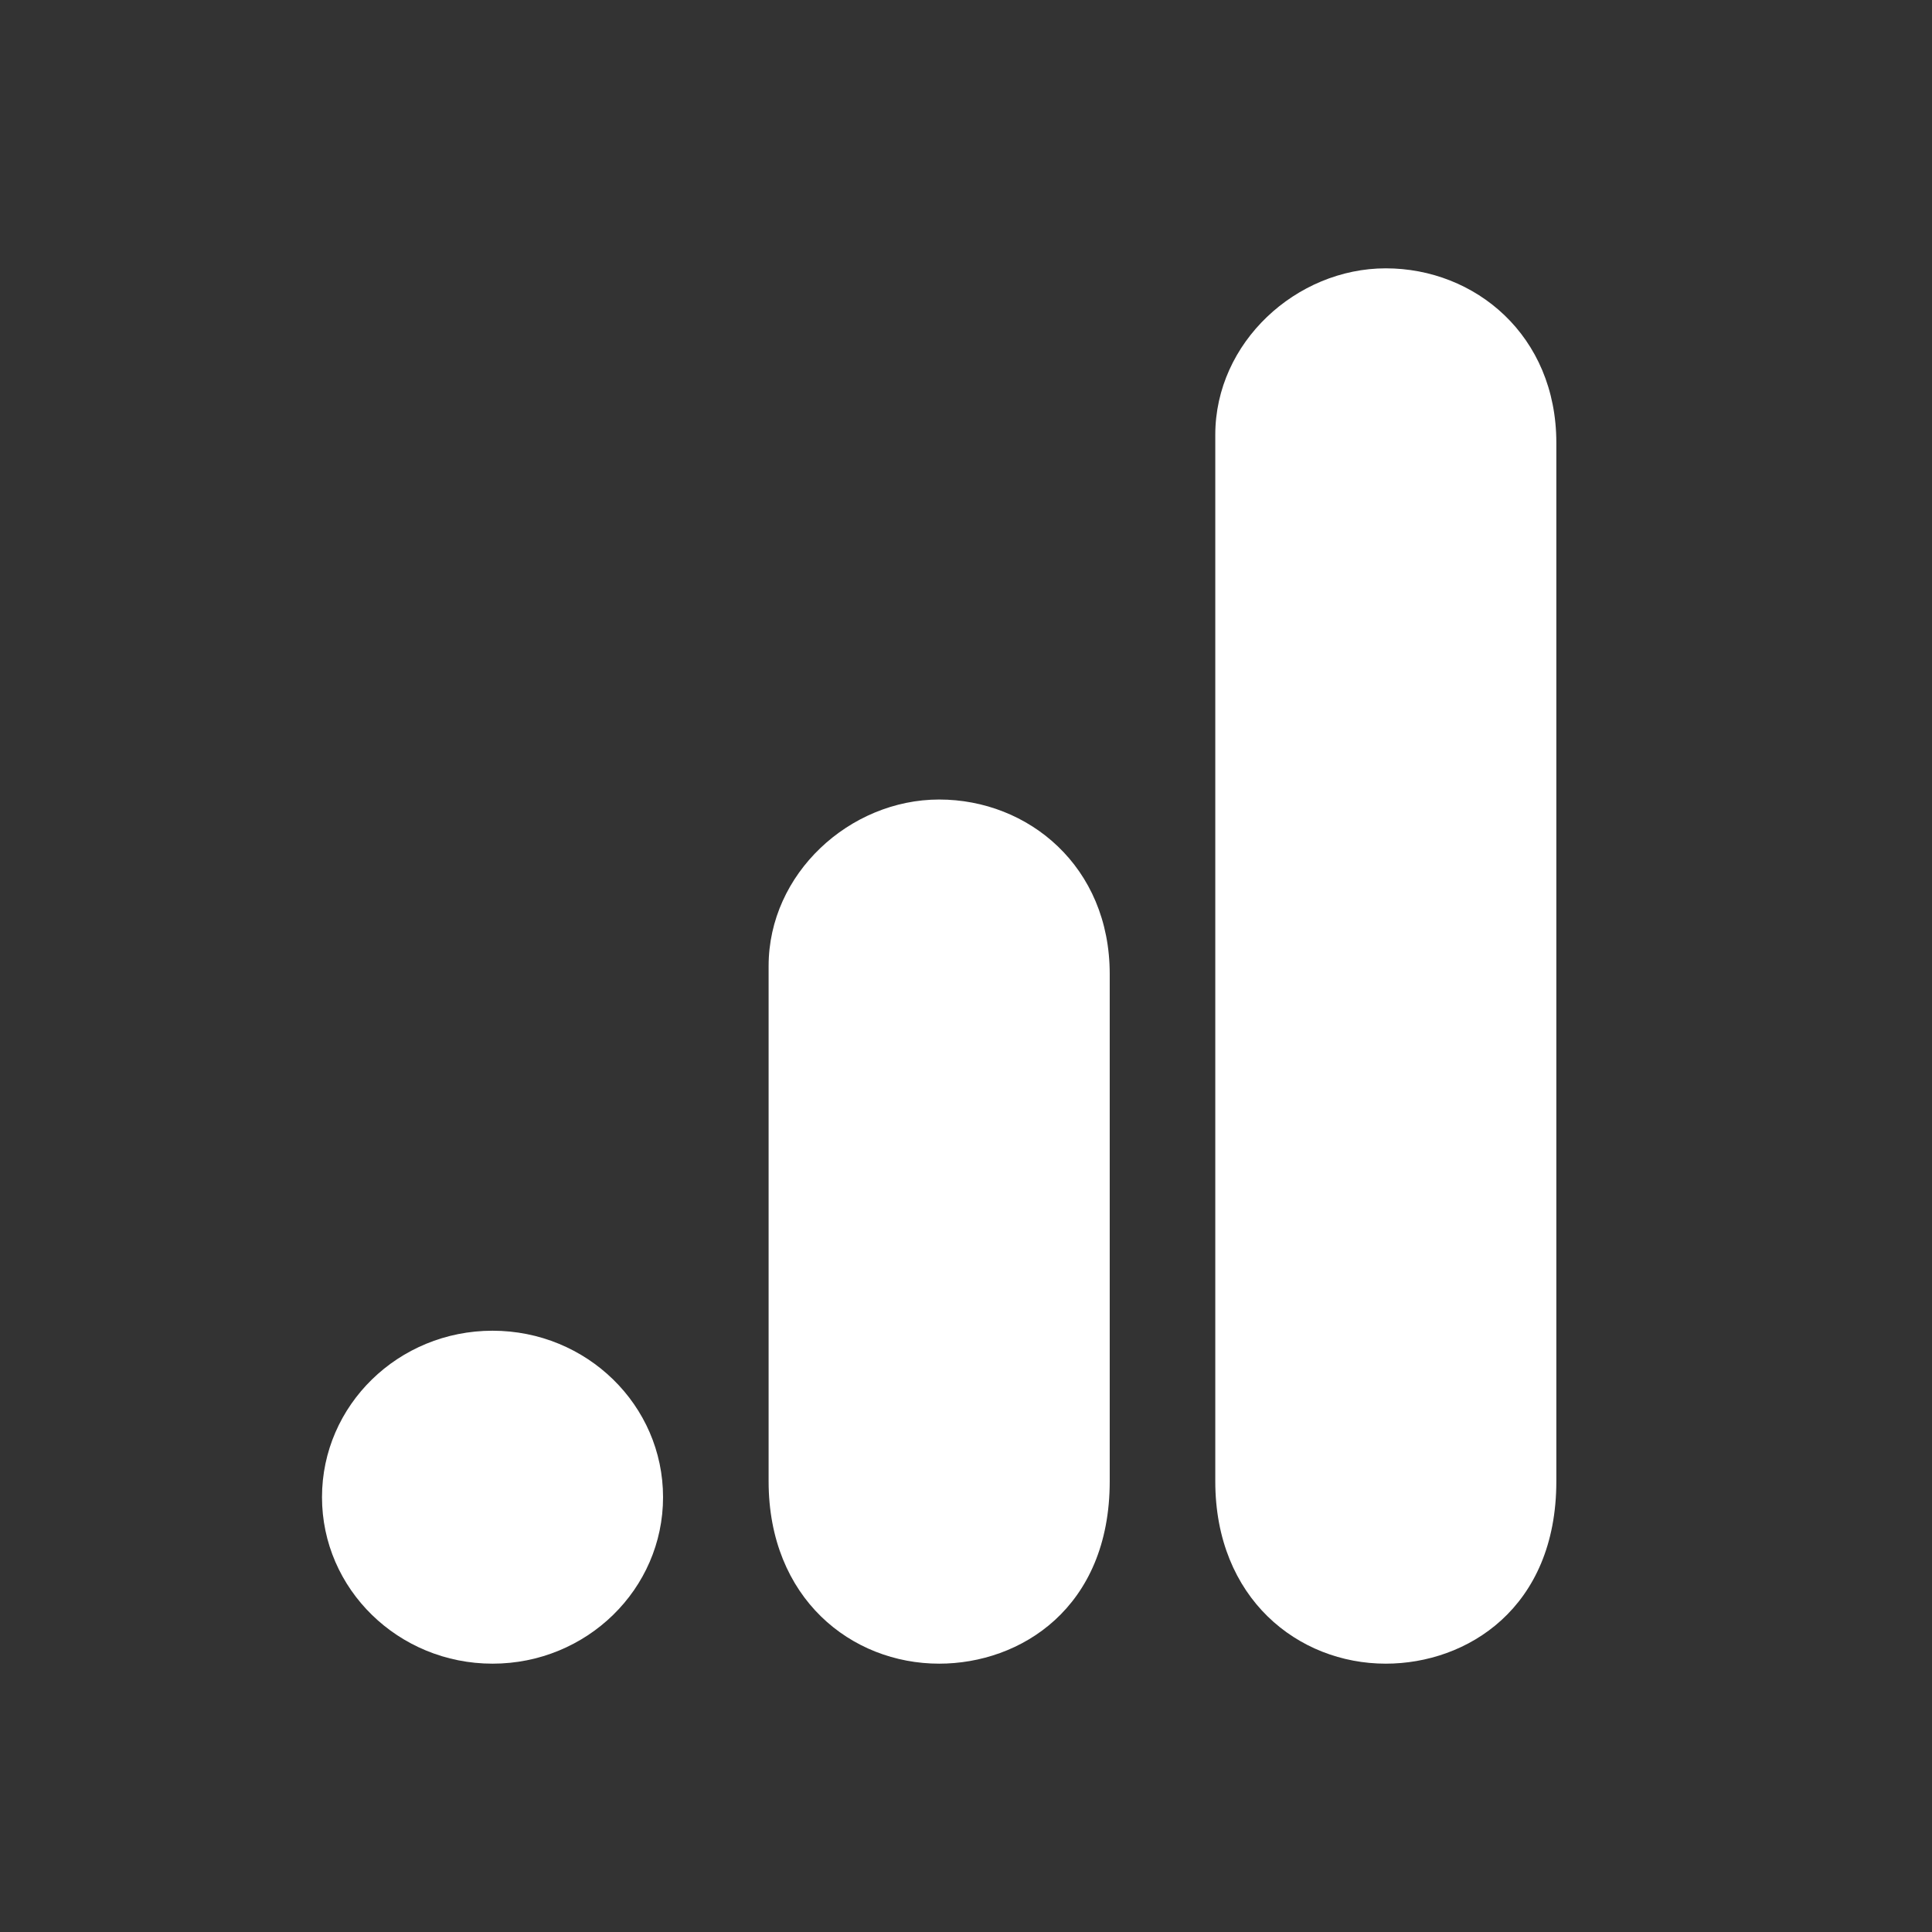 <svg width="36" height="36" viewBox="0 0 36 36" fill="none" xmlns="http://www.w3.org/2000/svg">
<rect x="0" y="0" width="36" height="36" fill="#333333" stroke="none"/>
<path d="M22.645 8.102V27.602C22.645 29.784 24.187 31 25.822 31C27.335 31 29 29.966 29 27.602V8.25C29 6.25 27.487 5 25.822 5C24.158 5 22.645 6.378 22.645 8.102Z" fill="white"/>
<path d="M14.322 18V27.602C14.322 29.784 15.864 31 17.5 31C19.013 31 20.678 29.966 20.678 27.602V18.148C20.678 16.148 19.165 14.898 17.5 14.898C15.835 14.898 14.322 16.276 14.322 18Z" fill="white"/>
<path d="M9.178 31C10.933 31 12.355 29.611 12.355 27.898C12.355 26.184 10.933 24.796 9.178 24.796C7.423 24.796 6 26.184 6 27.898C6 29.611 7.423 31 9.178 31Z" fill="white"/>
</svg>
